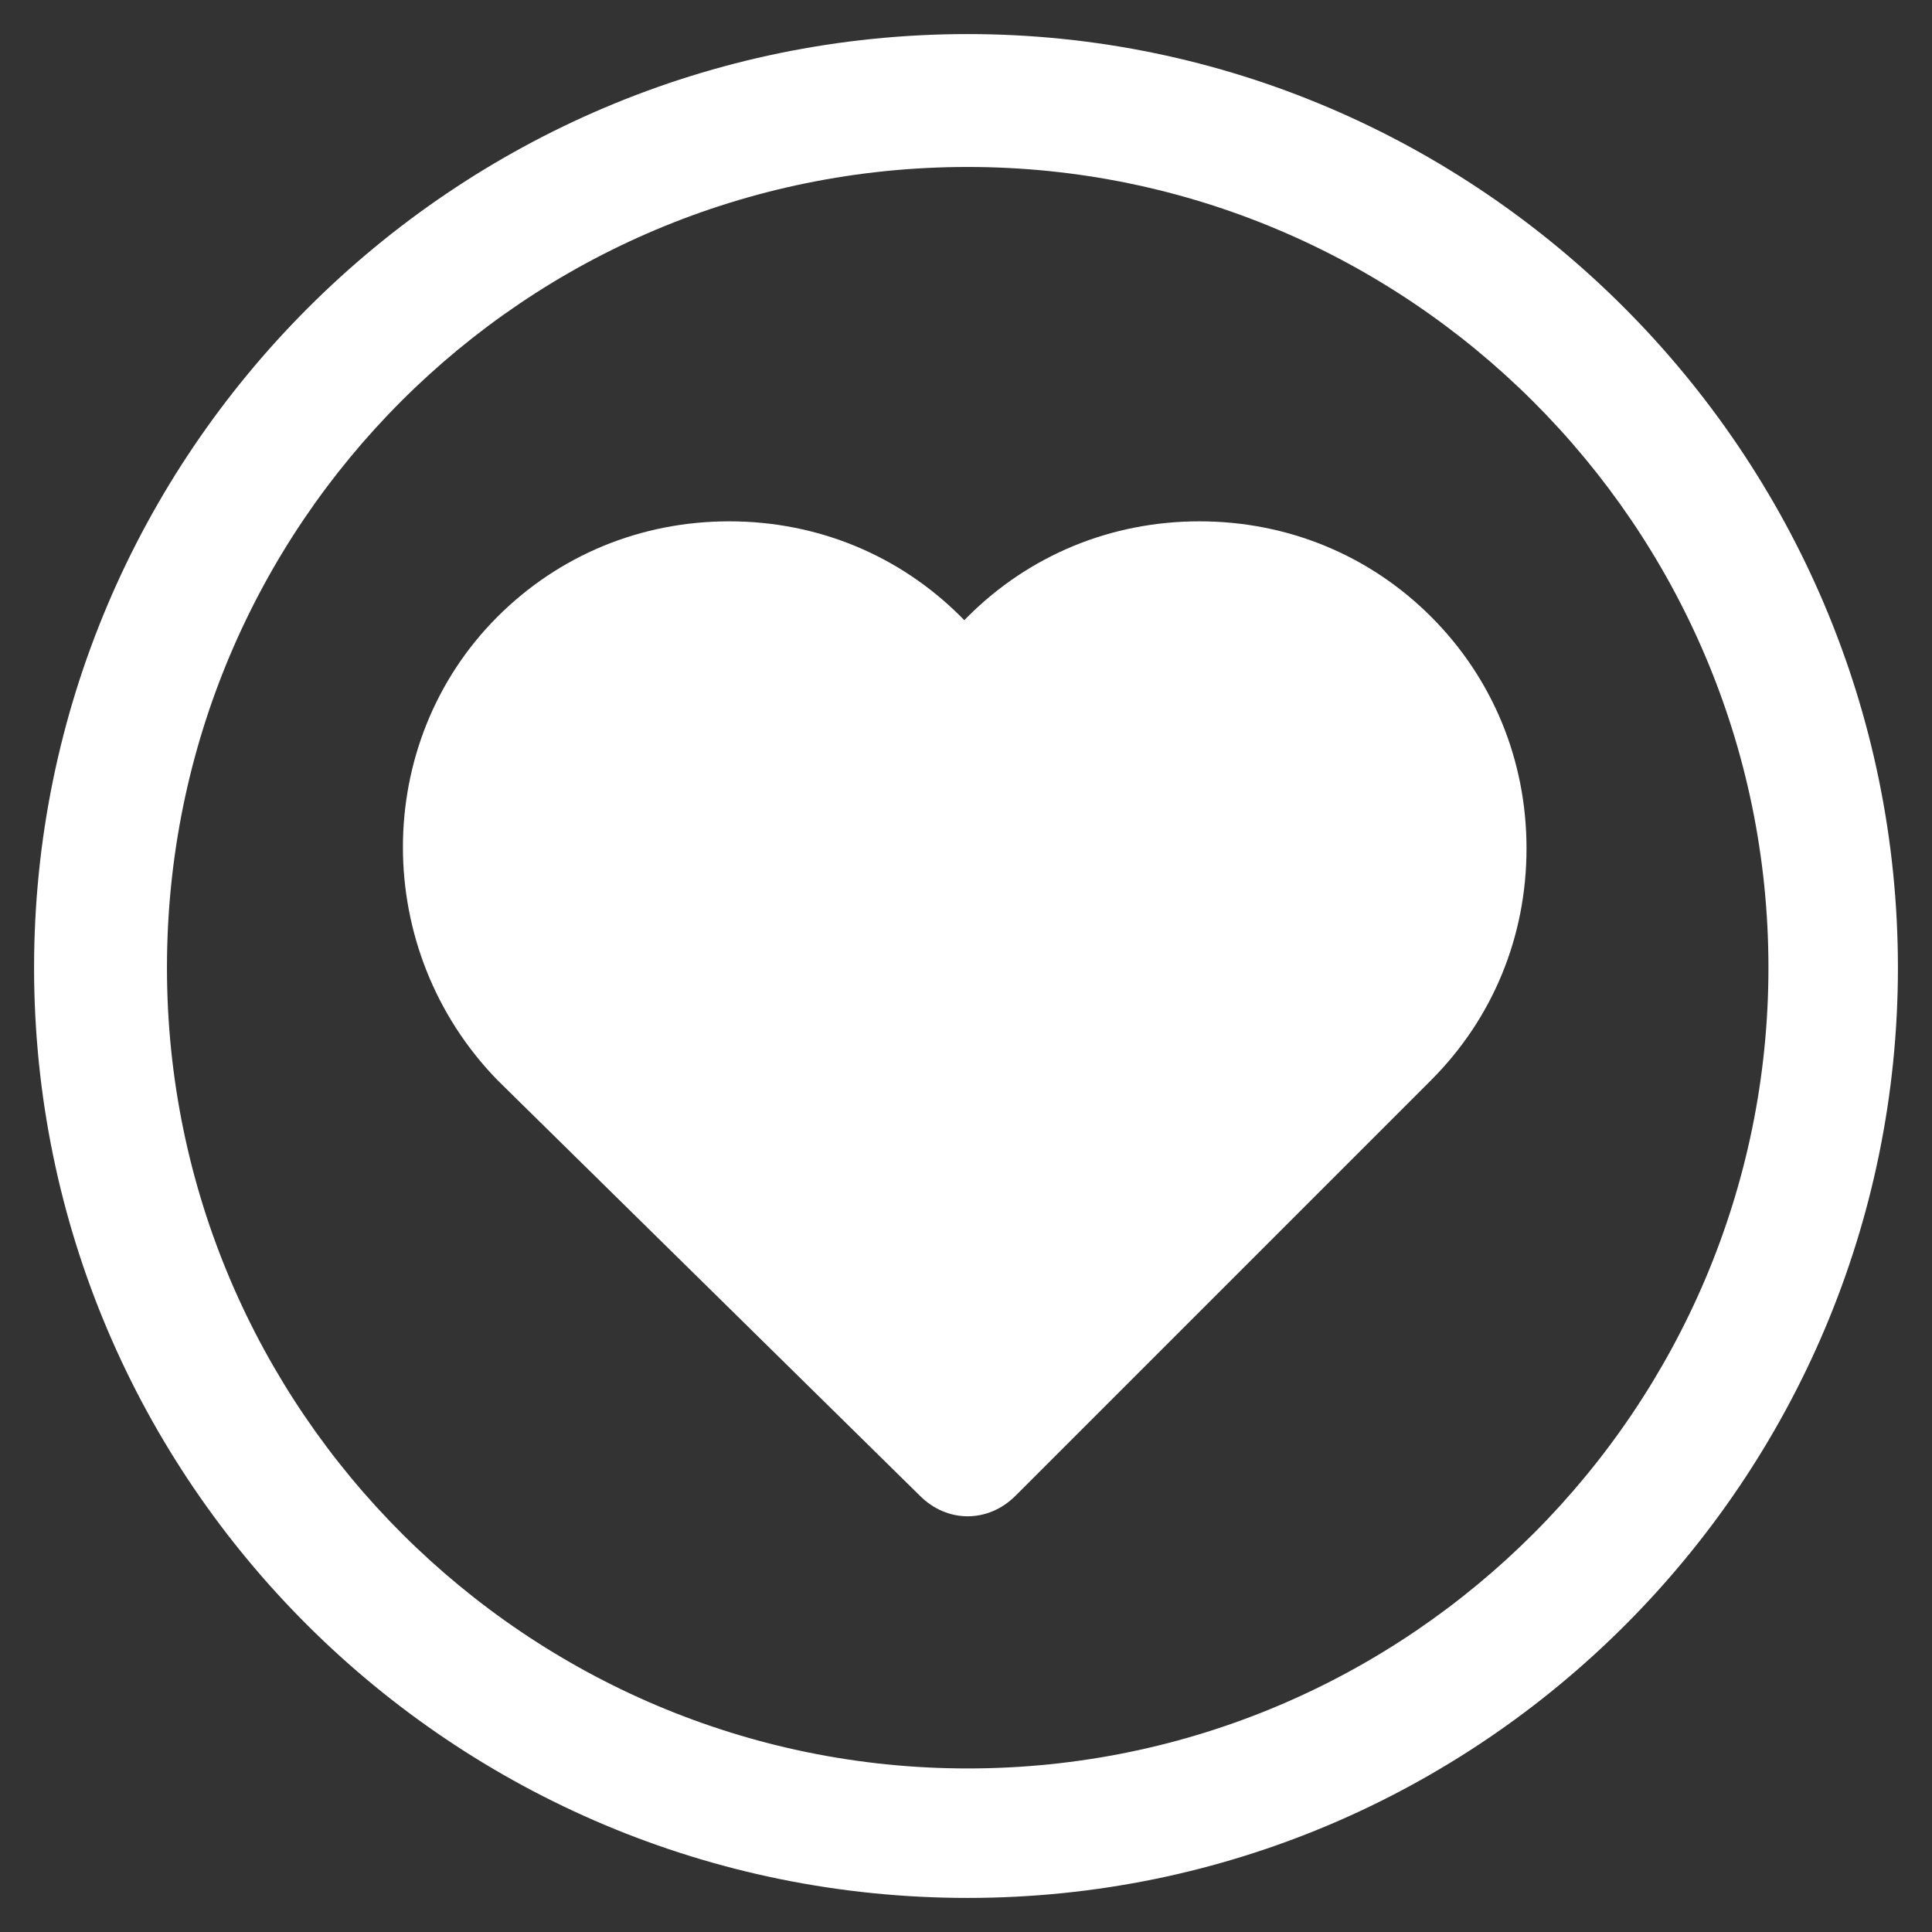 <?xml version="1.0" encoding="utf-8"?>
<!-- Generator: Adobe Illustrator 27.0.1, SVG Export Plug-In . SVG Version: 6.00 Build 0)  -->
<svg version="1.1" id="Réteg_1" xmlns="http://www.w3.org/2000/svg" xmlns:xlink="http://www.w3.org/1999/xlink" x="0px" y="0px"
	 viewBox="0 0 56.7 56.7" style="enable-background:new 0 0 56.7 56.7;" xml:space="preserve">
<rect x="0" y="0" width="56.7" height="56.7" fill="#333333" stroke="none"/>
<style type="text/css">
	.st0{fill:#FFFFFF;}
</style>
<g>
	<g>
		<g>
			<path class="st0" d="M28.4,55.7c15.1,0,27.3-12.3,27.3-27.3C55.7,13.3,43.4,1,28.4,1C13.3,1,1,13.3,1,28.4S13.3,55.7,28.4,55.7z
				 M28.4,4.9c12.9,0,23.5,10.5,23.5,23.5c0,12.9-10.5,23.5-23.5,23.5c-12.9,0-23.5-10.5-23.5-23.5C4.9,15.4,15.4,4.9,28.4,4.9z"/>
			<path class="st0" d="M27,43.9L27,43.9c0.4,0.4,0.9,0.6,1.4,0.6l0,0c0.5,0,1-0.2,1.4-0.6L42,31.7c1.8-1.8,2.8-4.2,2.8-6.8
				s-1-5-2.8-6.8s-4.2-2.8-6.8-2.8s-5,1-6.8,2.8l-0.1,0.1l-0.1-0.1c-1.8-1.8-4.2-2.8-6.8-2.8s-5,1-6.8,2.8c-3.7,3.7-3.7,9.8,0,13.6
				L27,43.9z"/>
		</g>
	</g>
</g>
</svg>
